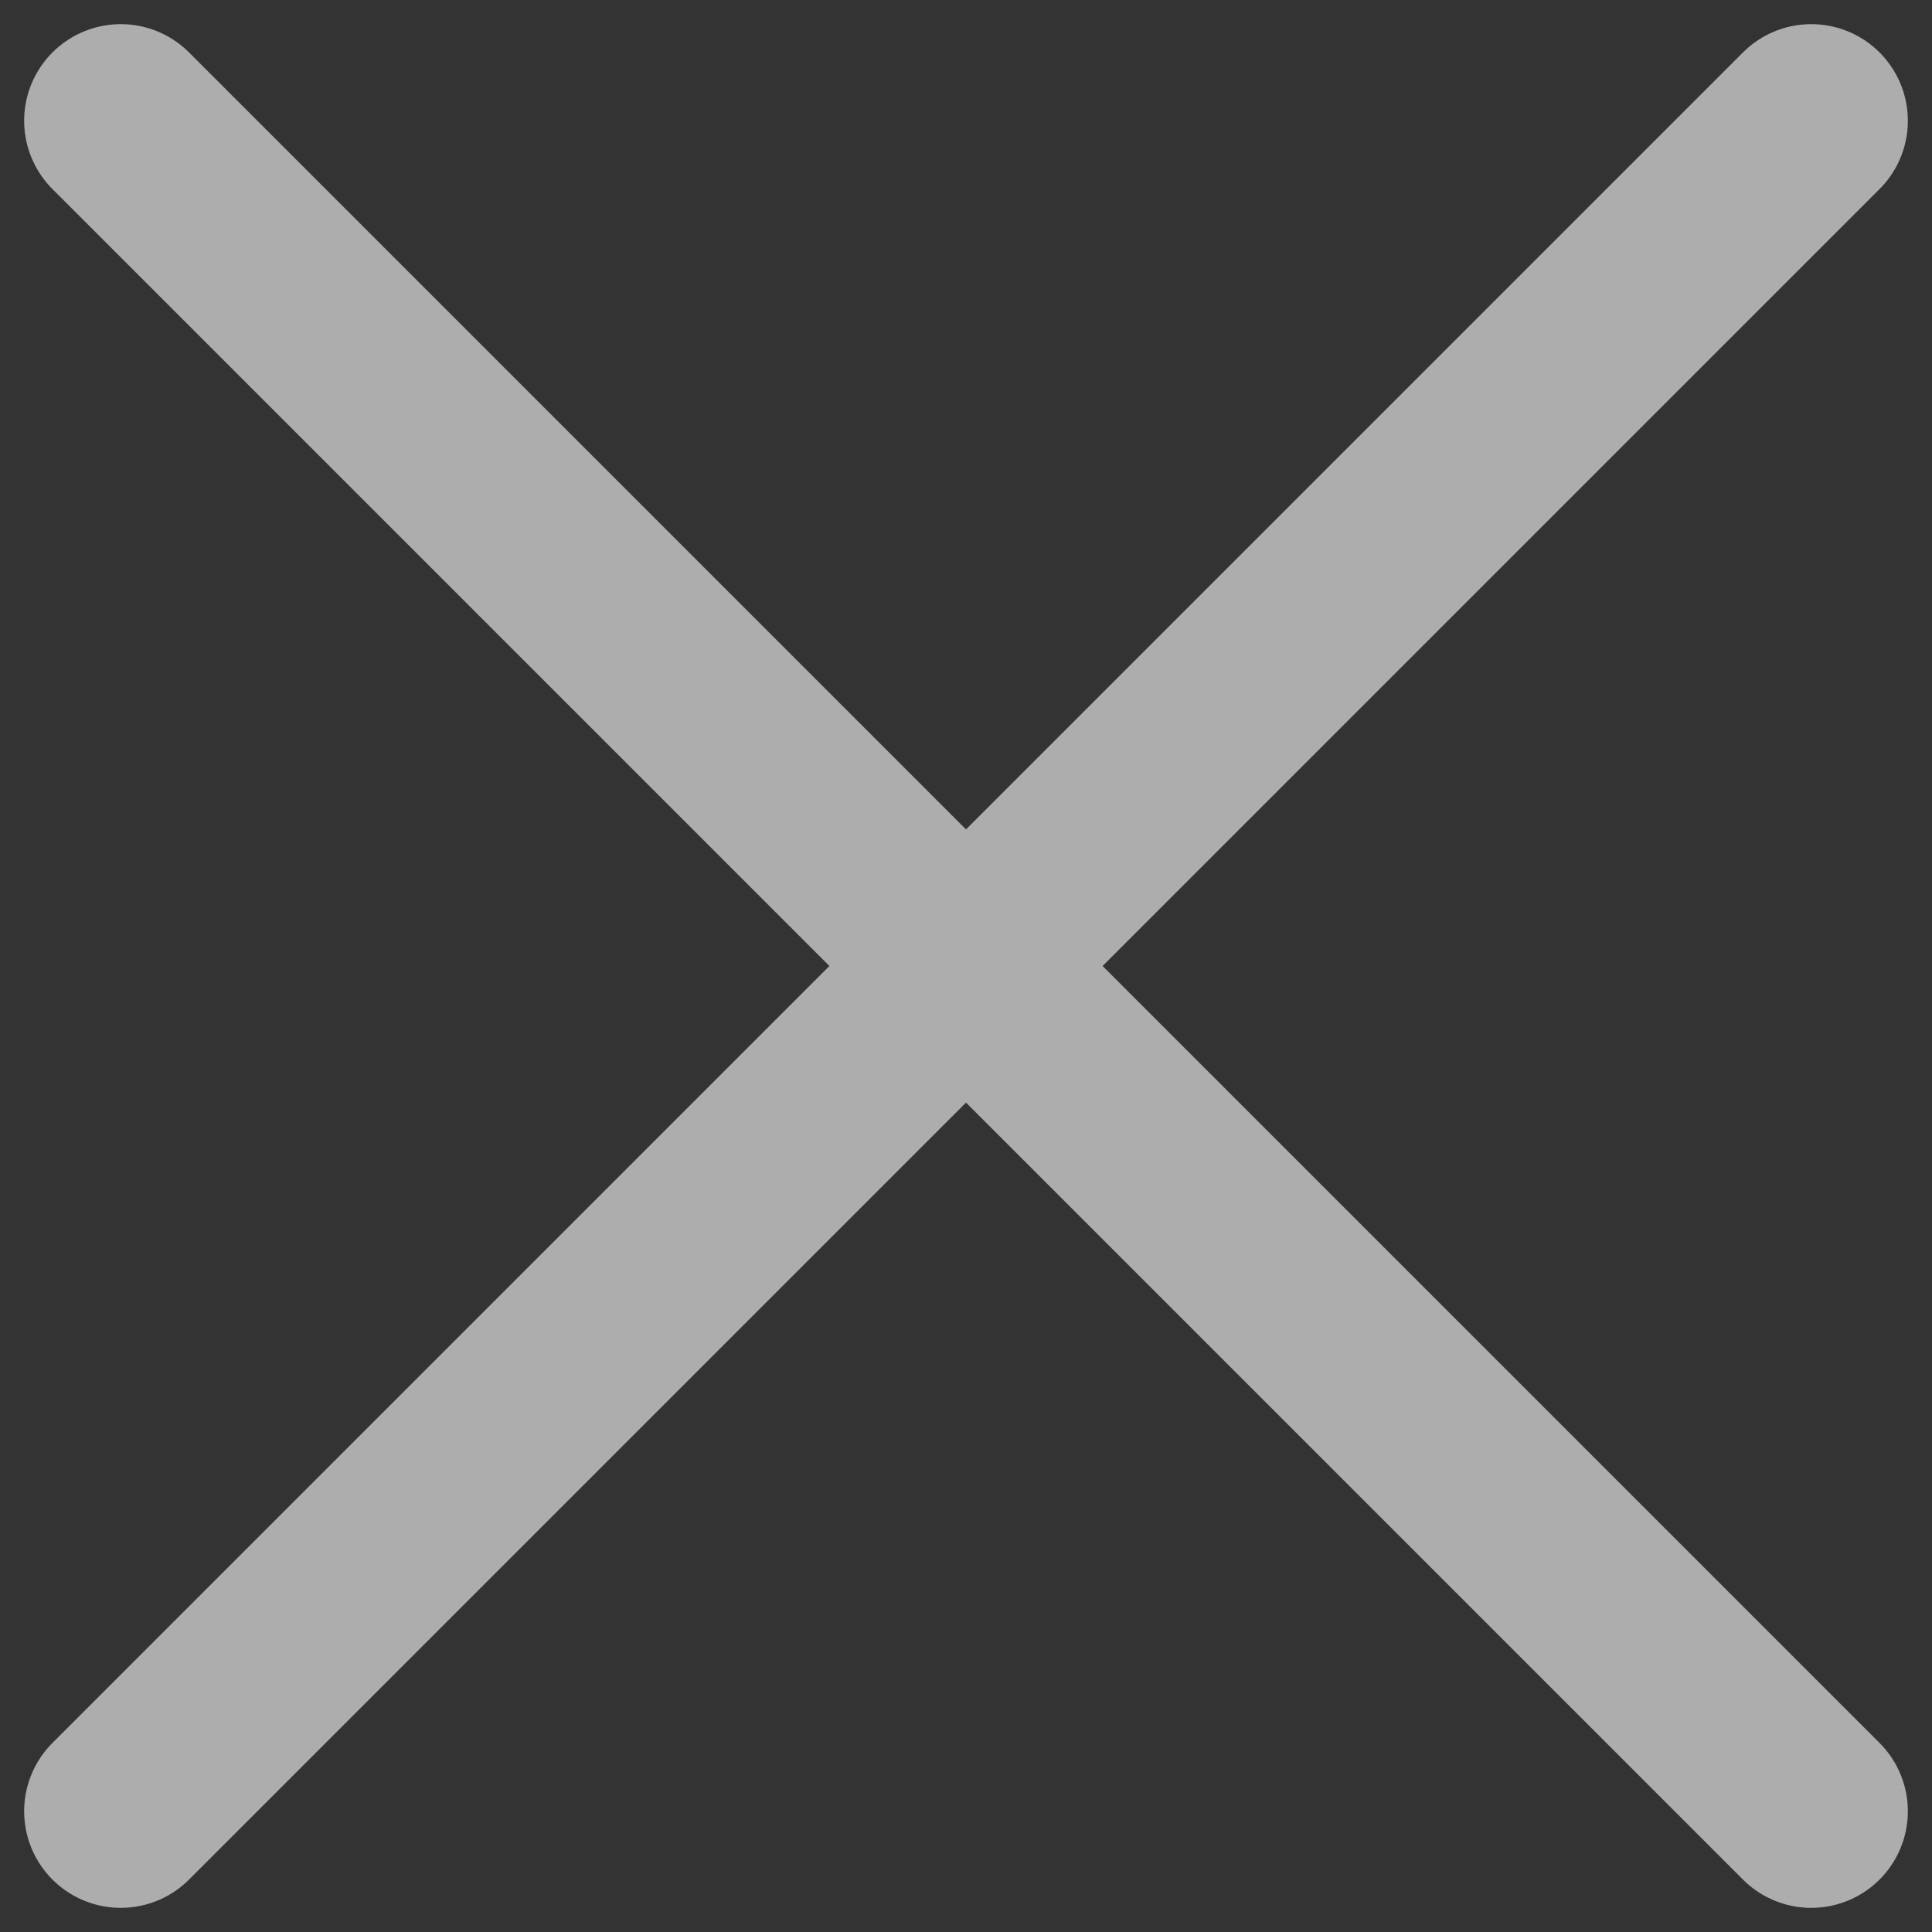 <svg width="20" height="20" viewBox="0 0 20 20" fill="none" xmlns="http://www.w3.org/2000/svg">
<rect x="0" y="0" width="20" height="20" fill="#333333" stroke="none"/>
<path d="M1.25 1.25L10 10M18.75 18.75L10 10M10 10L18.75 1.25M10 10L1.25 18.75" stroke="white" stroke-opacity="0.6" stroke-width="2" stroke-linecap="round"/>
</svg>
